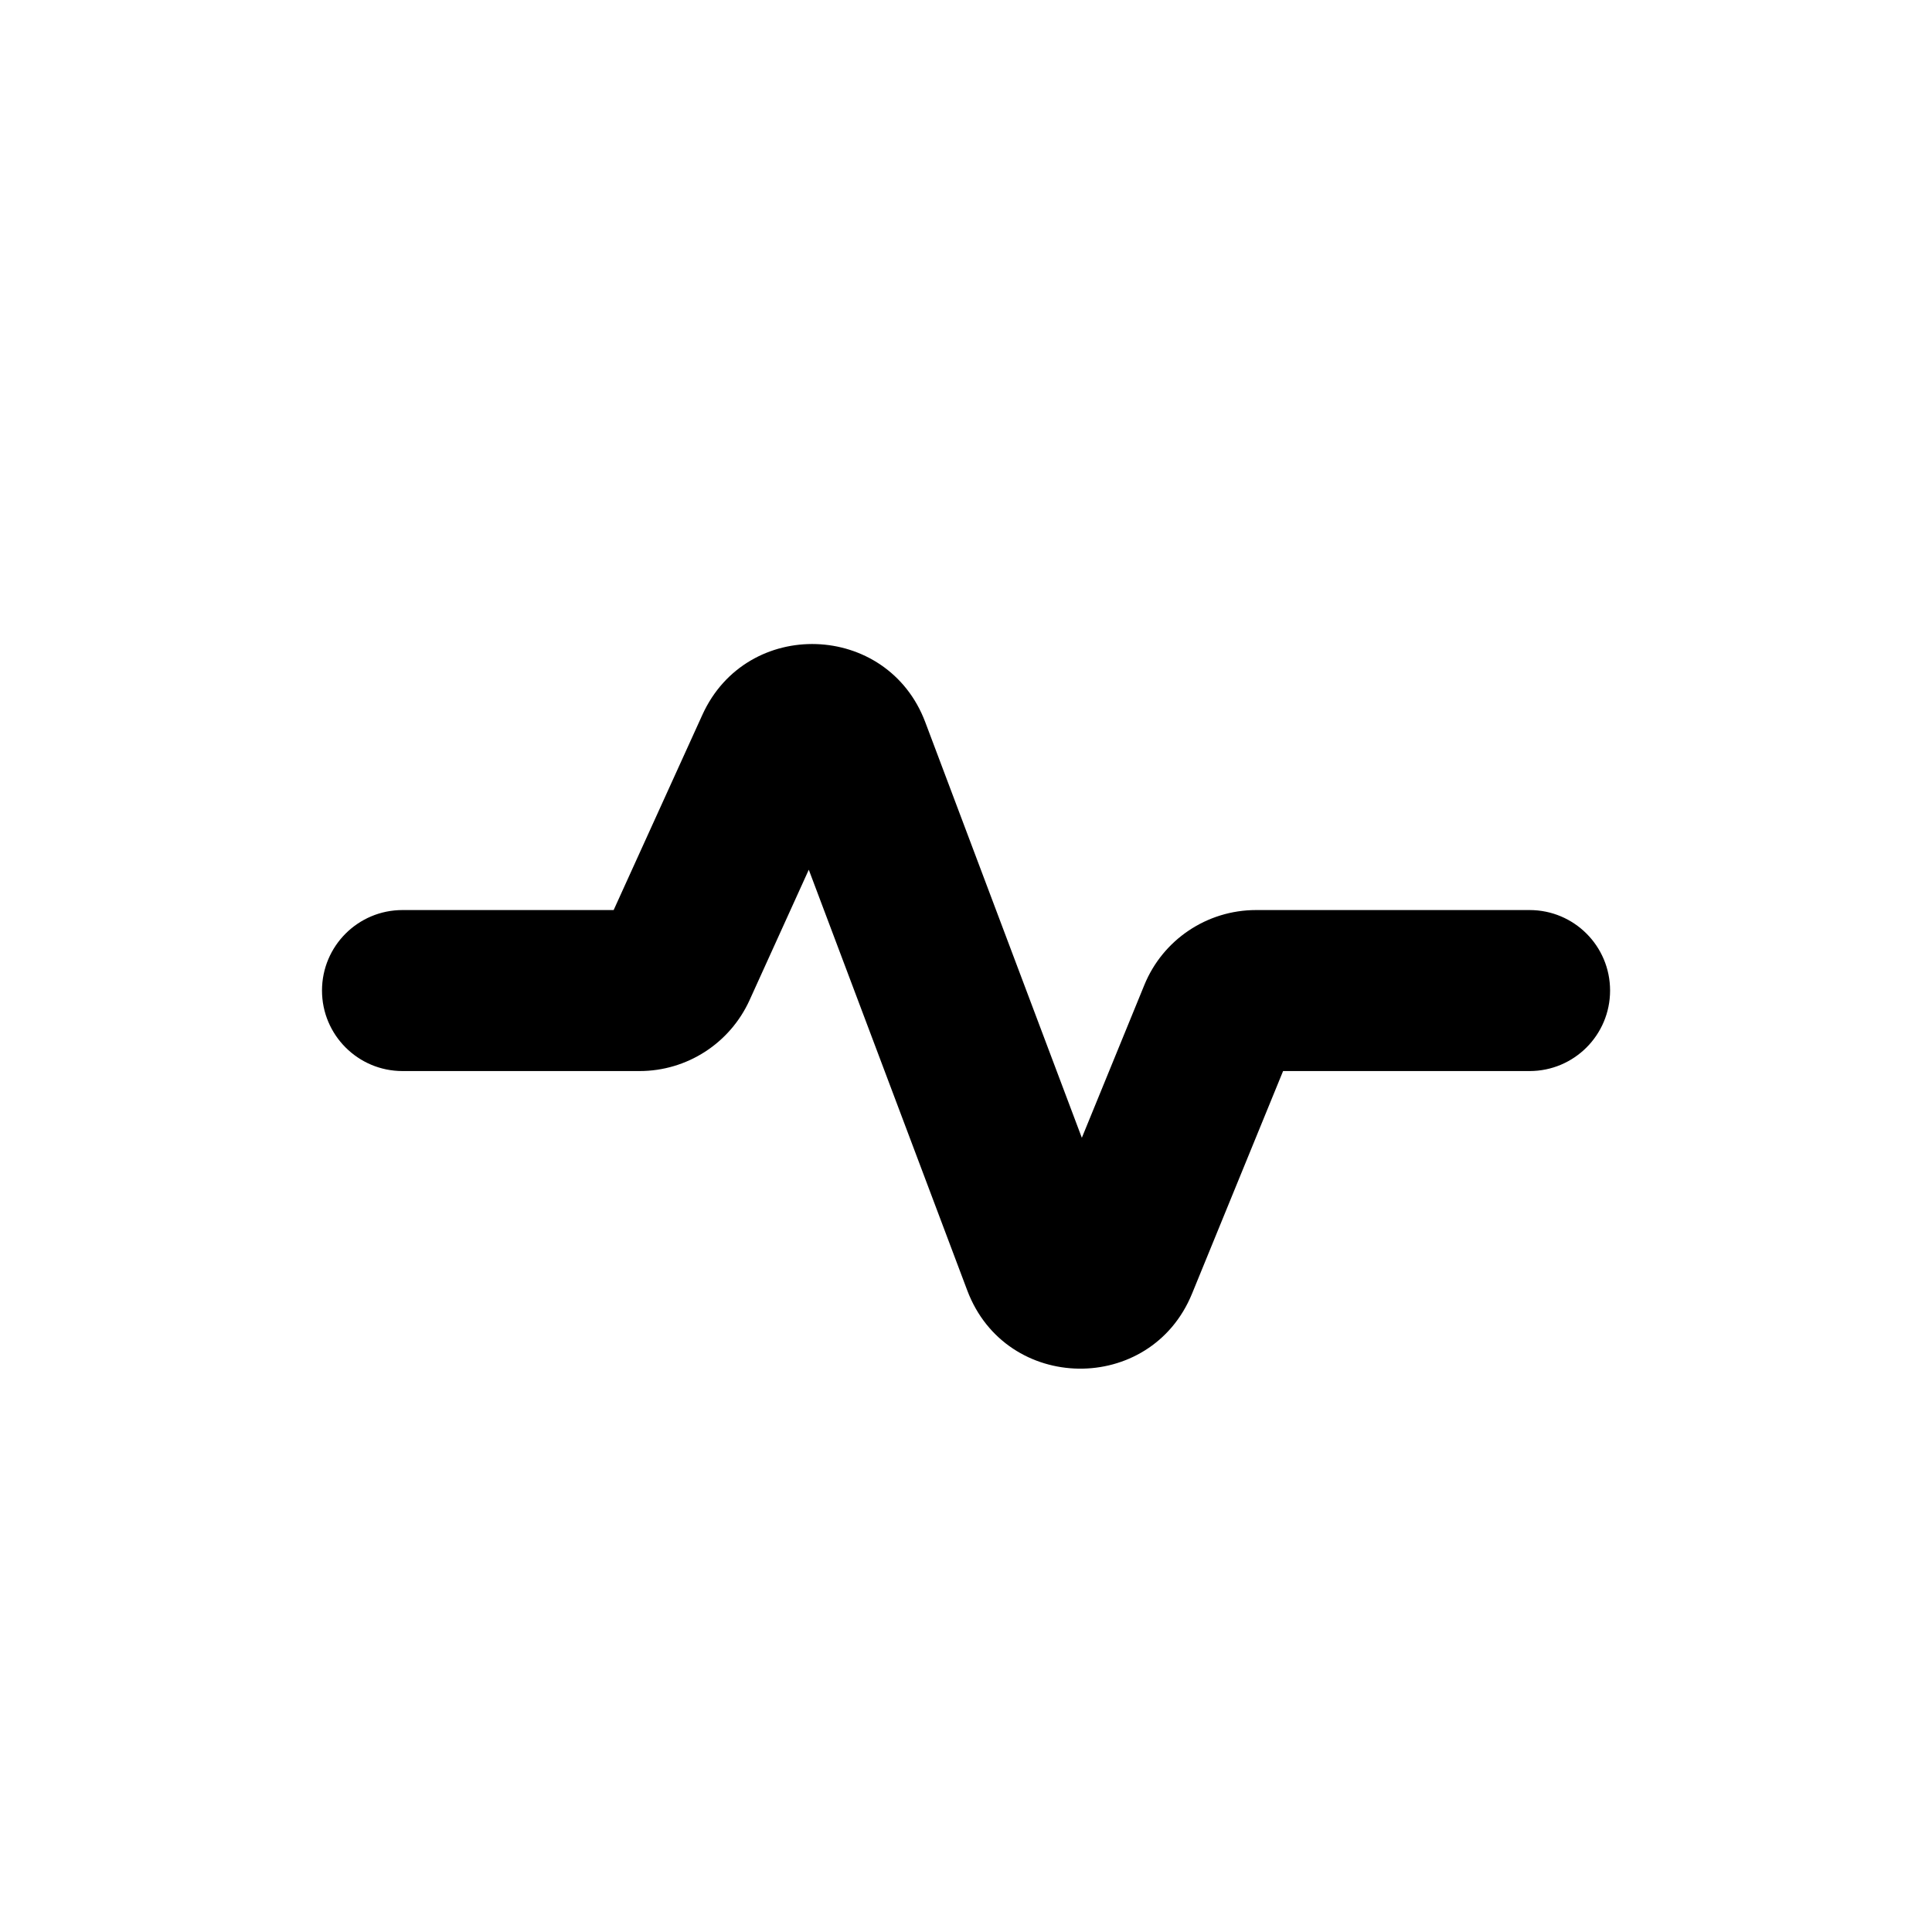<svg width="24" height="24" viewBox="0 0 24 24" fill="none" xmlns="http://www.w3.org/2000/svg">
<path d="M10.047 10.804L9.311 12.425C9.067 12.961 8.533 13.305 7.945 13.305H5C4.448 13.305 4 12.857 4 12.305C4 11.752 4.448 11.305 5 11.305H7.623L8.725 8.88C9.277 7.664 11.024 7.722 11.494 8.971L13.439 14.134L14.215 12.237C14.445 11.673 14.994 11.305 15.603 11.305H19.001C19.554 11.305 20.001 11.752 20.001 12.305C20.001 12.857 19.554 13.305 19.001 13.305H15.939L14.808 16.07C14.292 17.332 12.497 17.306 12.016 16.031L10.047 10.804Z" fill="black"/>
</svg>
